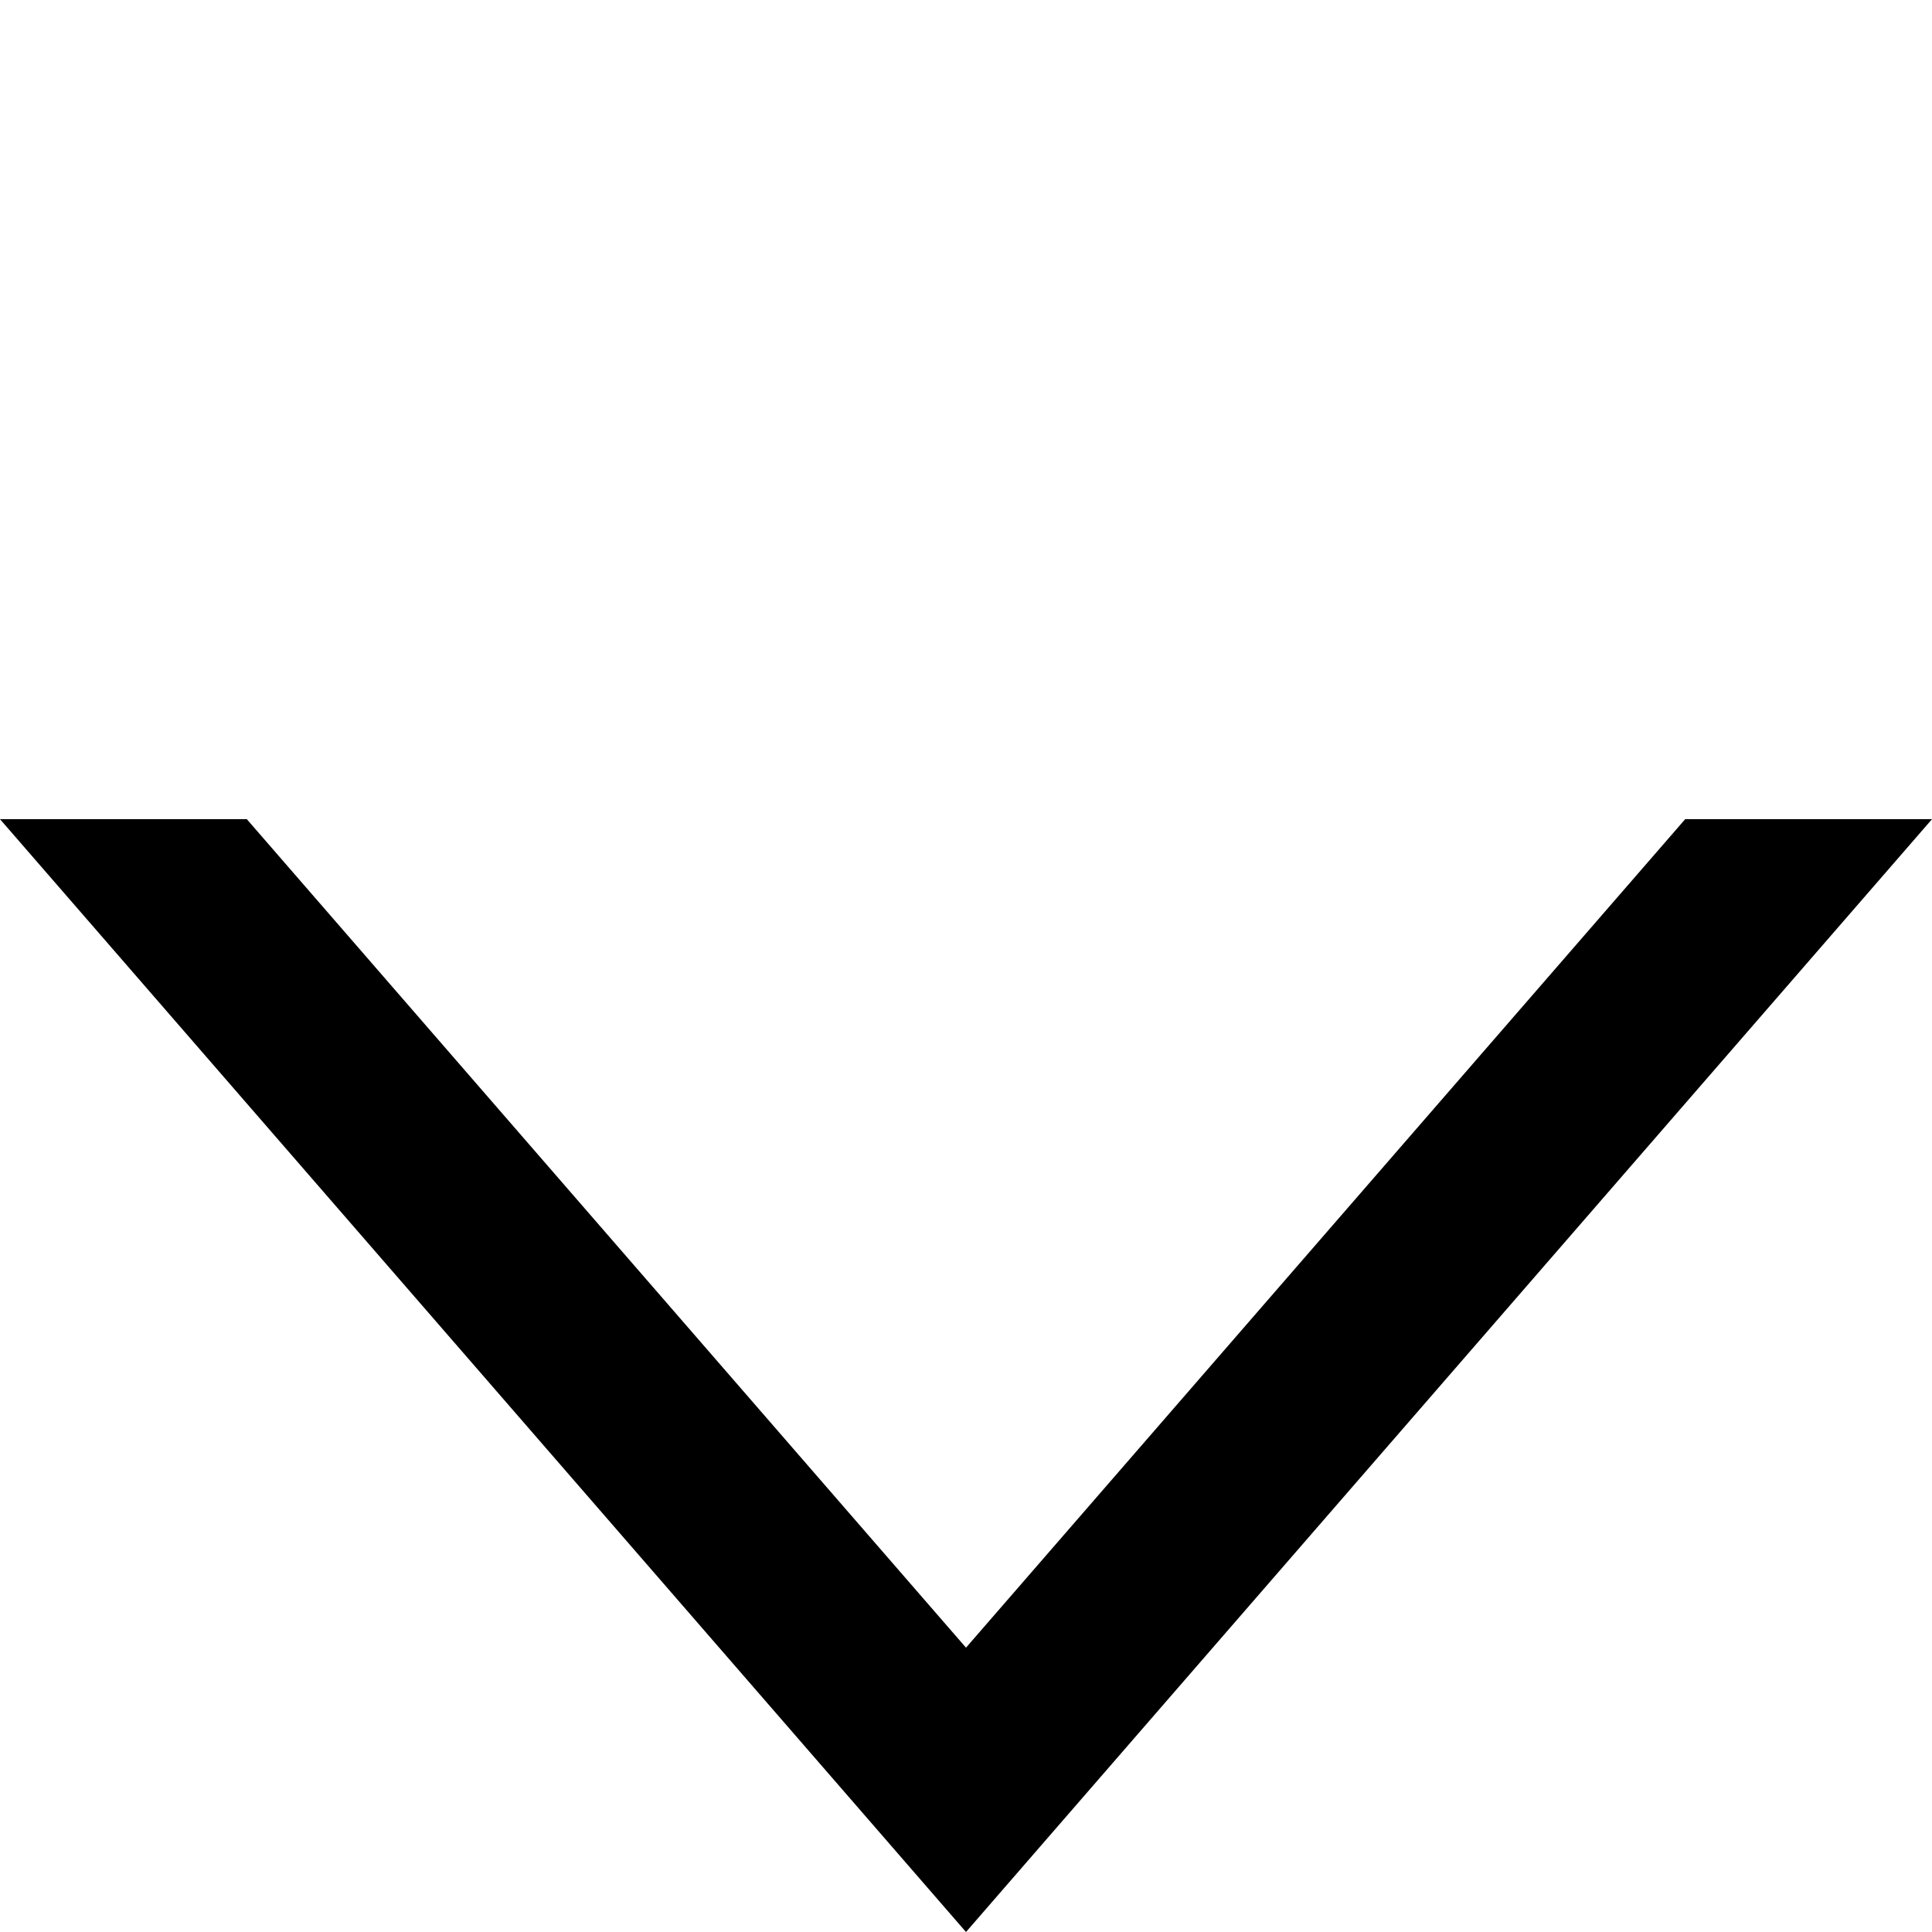 <?xml version="1.0" encoding="UTF-8"?>
<svg xmlns="http://www.w3.org/2000/svg" xmlns:xlink="http://www.w3.org/1999/xlink" width="1024pt" height="1024pt" viewBox="0 0 1024 1024" version="1.1">
<g id="surface1">
<path style=" stroke:none;fill-rule:evenodd;fill:rgb(0%,0%,0%);fill-opacity:1;" d="M 1024 434.176 L 512 1024 L 0 434.176 L 130.816 434.176 L 512 873.301 L 893.184 434.176 Z M 1024 434.176 "/>
</g>
</svg>
